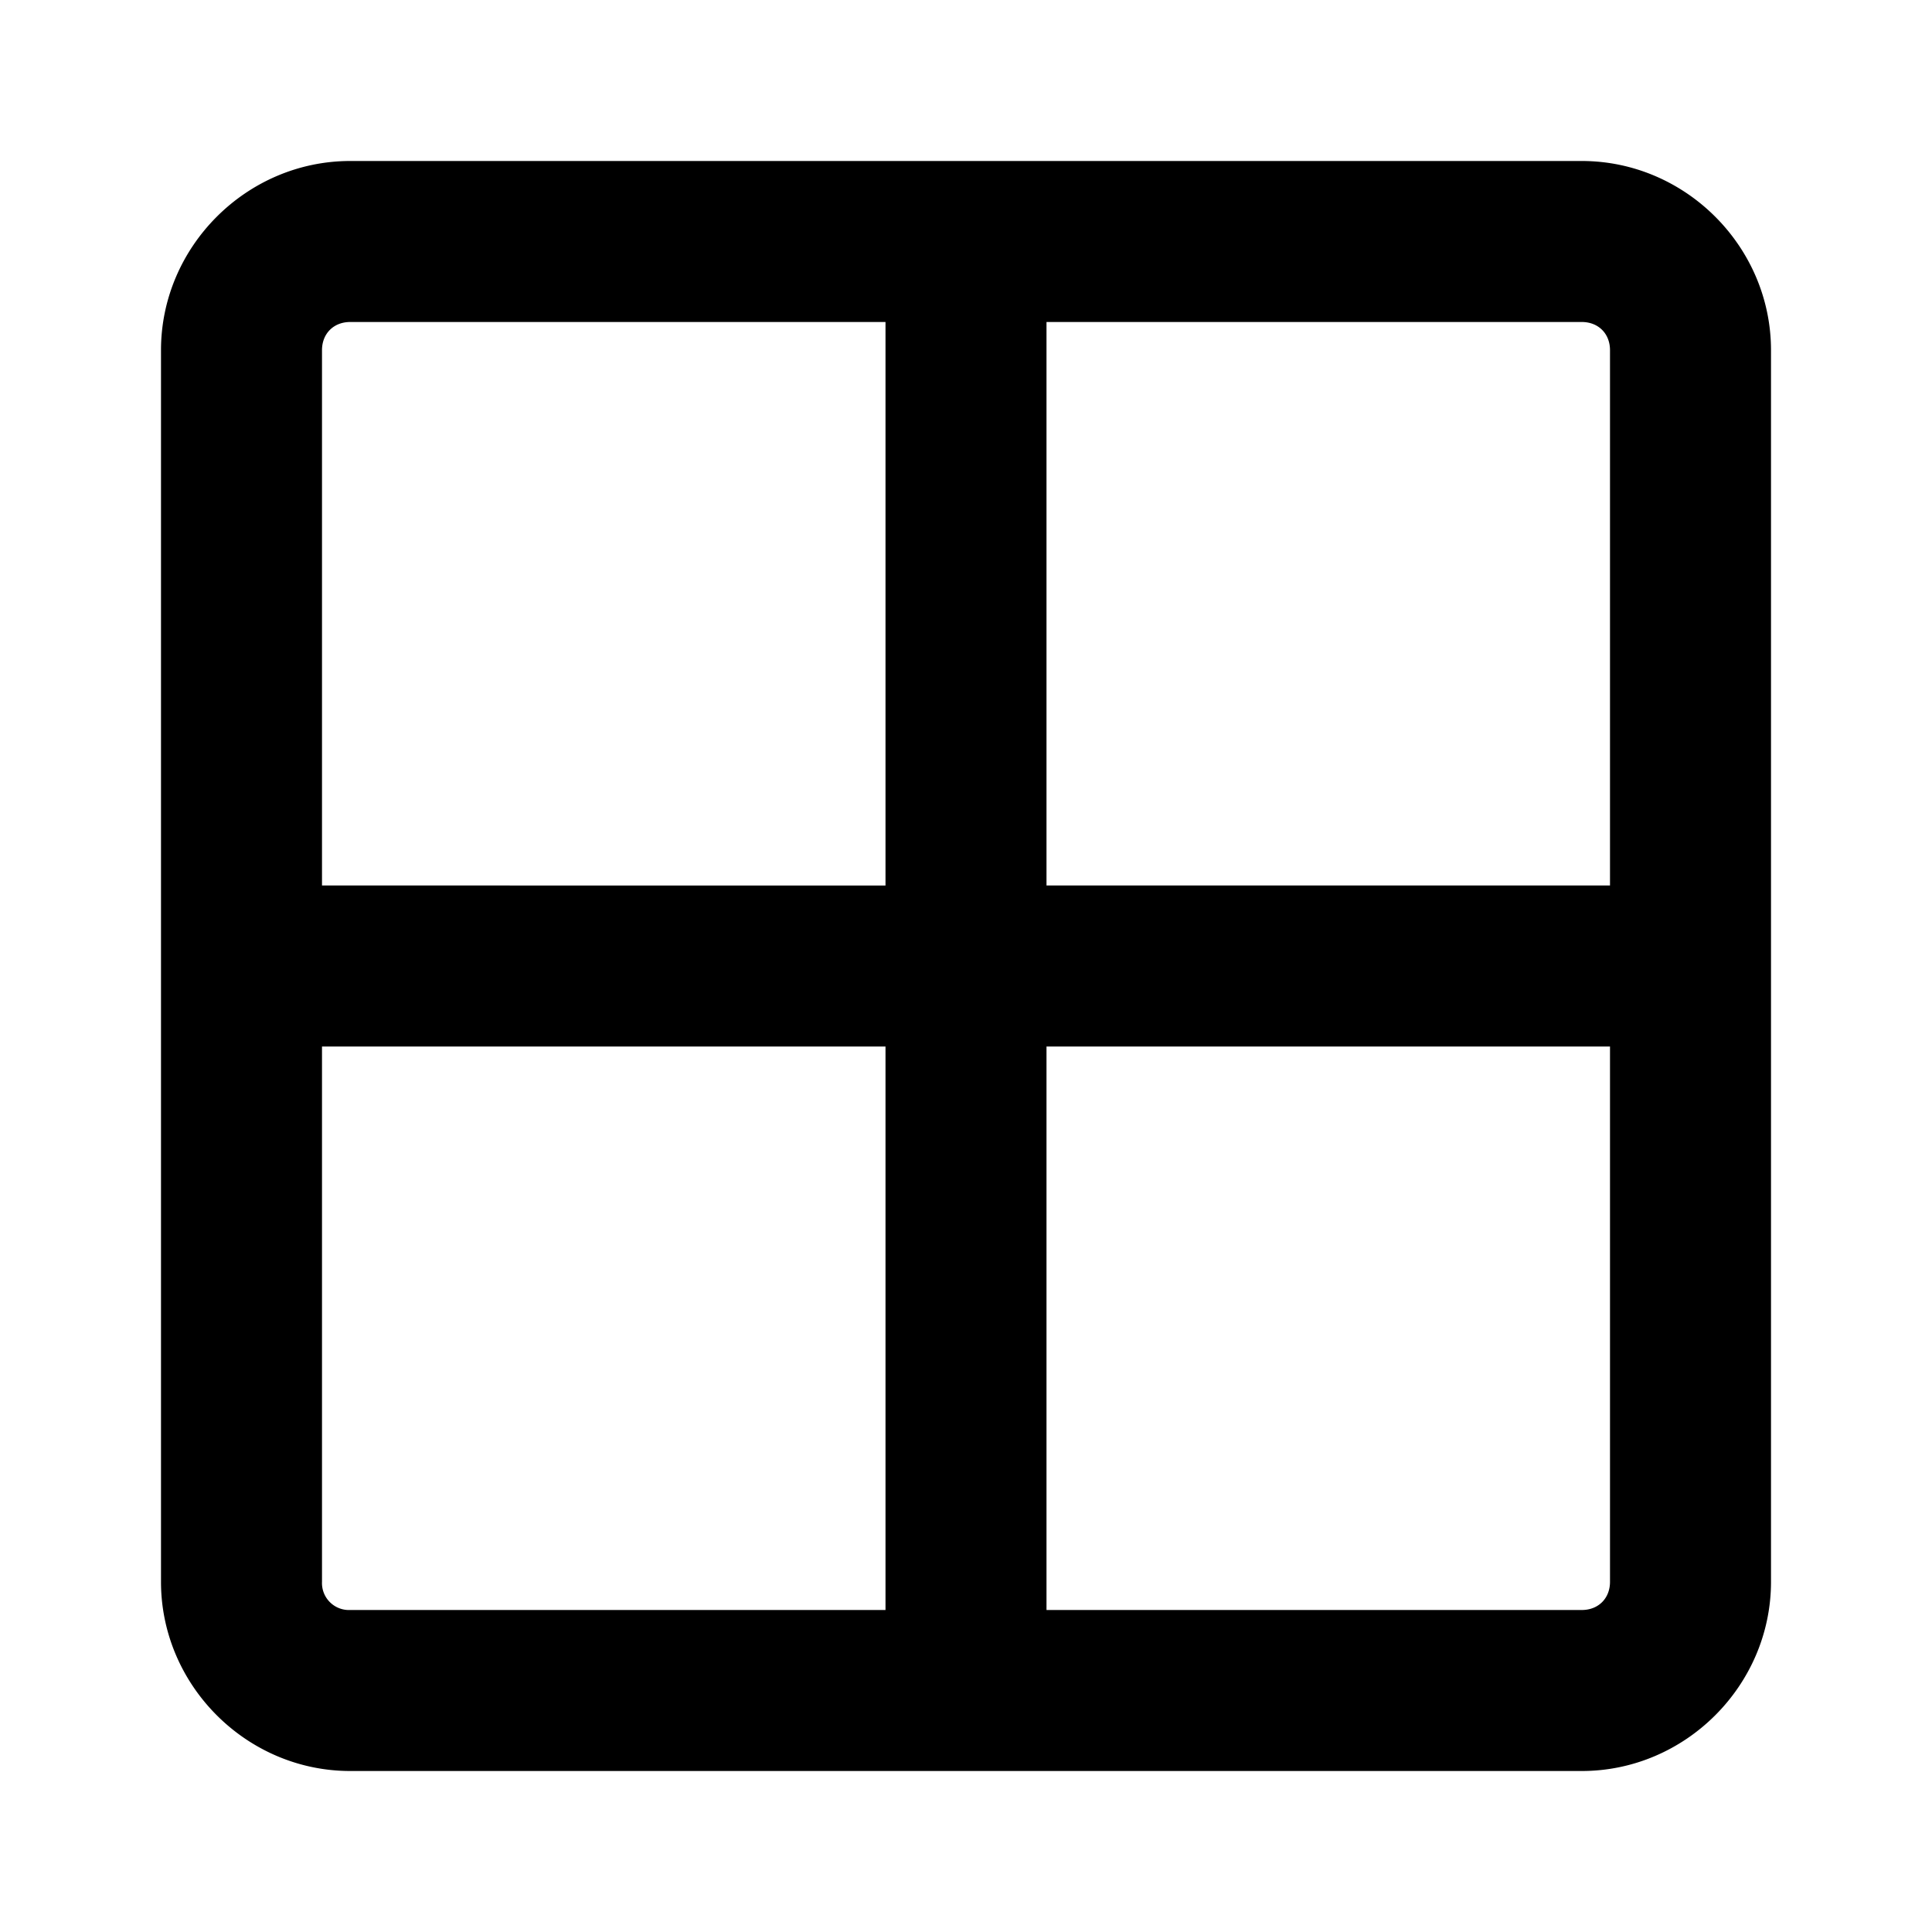 <svg xmlns="http://www.w3.org/2000/svg" width="48" height="48" viewBox="0 0 48 48"><path d="M8.7 4C6.126 4 4 6.127 4 8.7v30.6C4 41.874 6.127 44 8.7 44h30.6c2.573 0 4.7-2.127 4.7-4.7V8.7C44 6.126 41.873 4 39.3 4zm0 4H22v14H8V8.7c0-.411.289-.7.7-.7zM26 8h13.3c.411 0 .7.289.7.7V22H26zM8 26h14v14H8.7a.67.67 0 0 1-.7-.7zm18 0h14v13.3c0 .411-.289.7-.7.7H26z"/></svg>